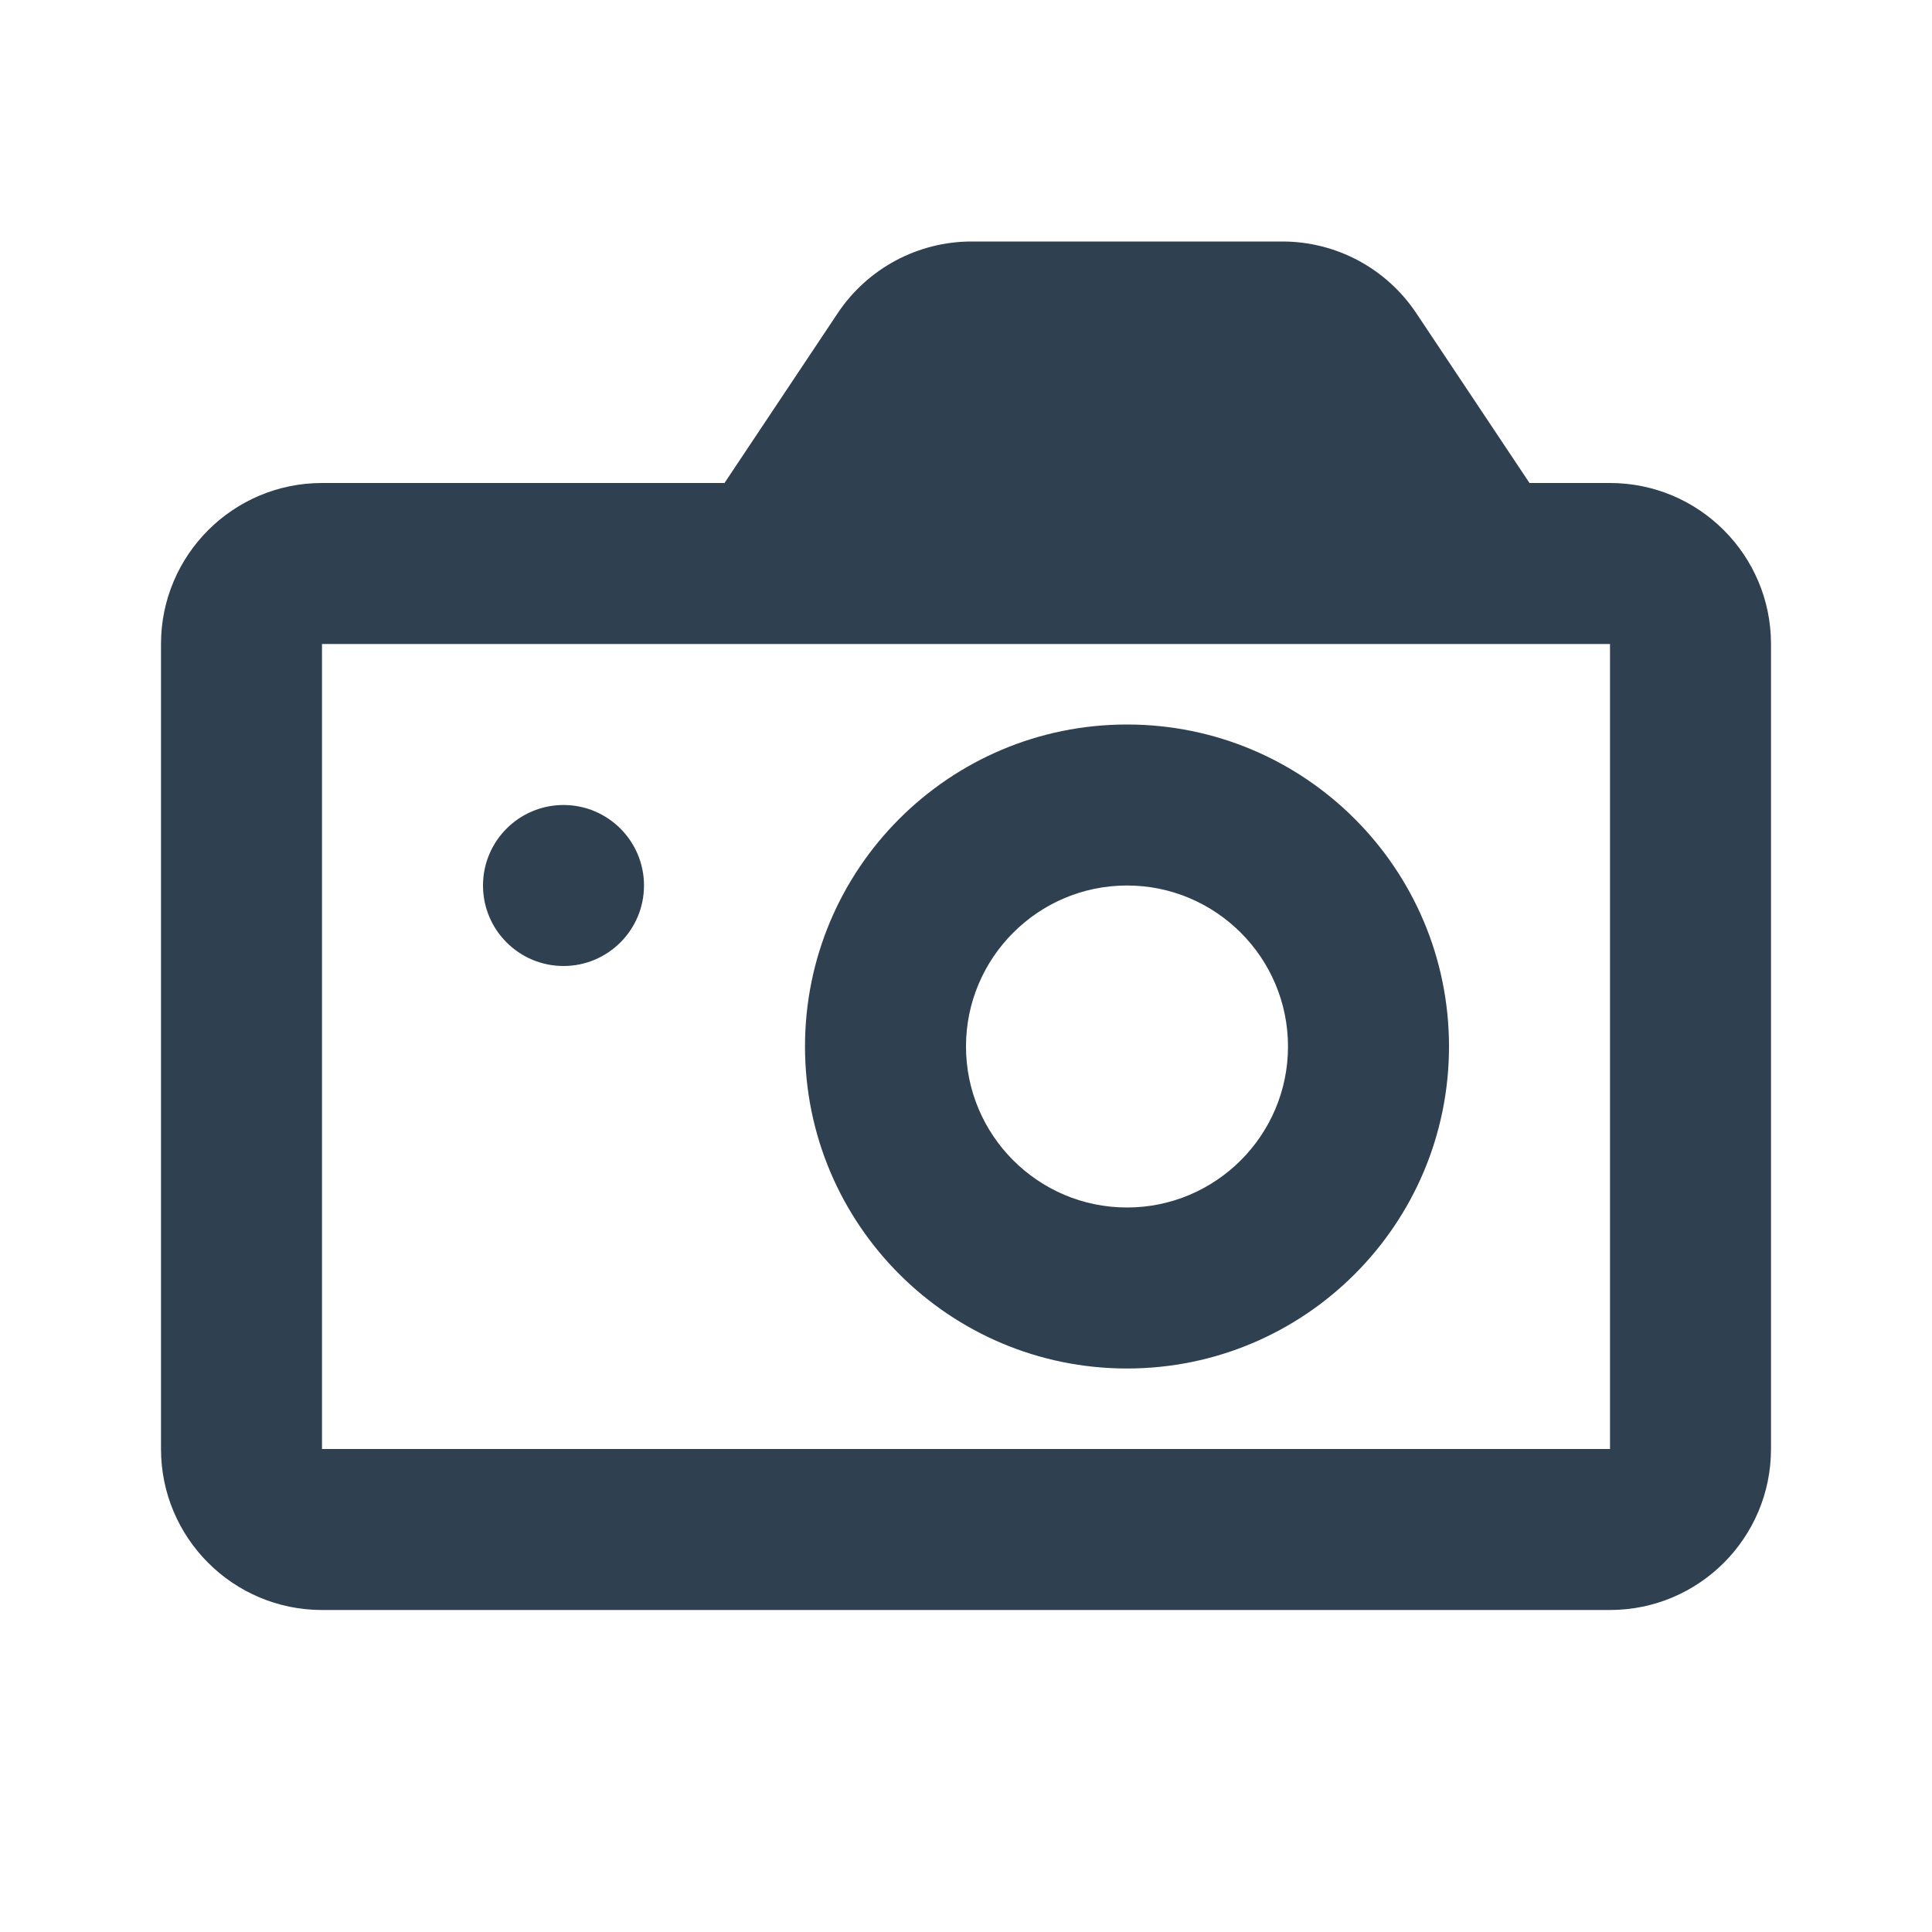 <svg width="24" height="24" viewBox="0 0 24 24" fill="none" xmlns="http://www.w3.org/2000/svg">
<path d="M8 11C8 11.552 7.552 12 7 12C6.448 12 6 11.552 6 11C6 10.448 6.448 10 7 10C7.552 10 8 10.448 8 11Z" fill="#2F4051"/>
<path fill-rule="evenodd" clip-rule="evenodd" d="M14 9C11.791 9 10 10.791 10 13C10 15.209 11.791 17 14 17C16.209 17 18 15.209 18 13C18 10.791 16.209 9 14 9ZM14 11C15.103 11 16 11.897 16 13C16 14.103 15.103 15 14 15C12.897 15 12 14.103 12 13C12 11.897 12.897 11 14 11Z" fill="#2F4051"/>
<path fill-rule="evenodd" clip-rule="evenodd" d="M20 6H19L17.594 3.891C17.223 3.334 16.599 3 15.93 3H12.07C11.402 3 10.777 3.334 10.406 3.891L9 6H4C2.896 6 2 6.896 2 8V18C2 19.104 2.896 20 4 20H20C21.104 20 22 19.104 22 18V8C22 6.896 21.104 6 20 6ZM4 8V18H20V8H4Z" fill="#2F4051"/>
</svg>
